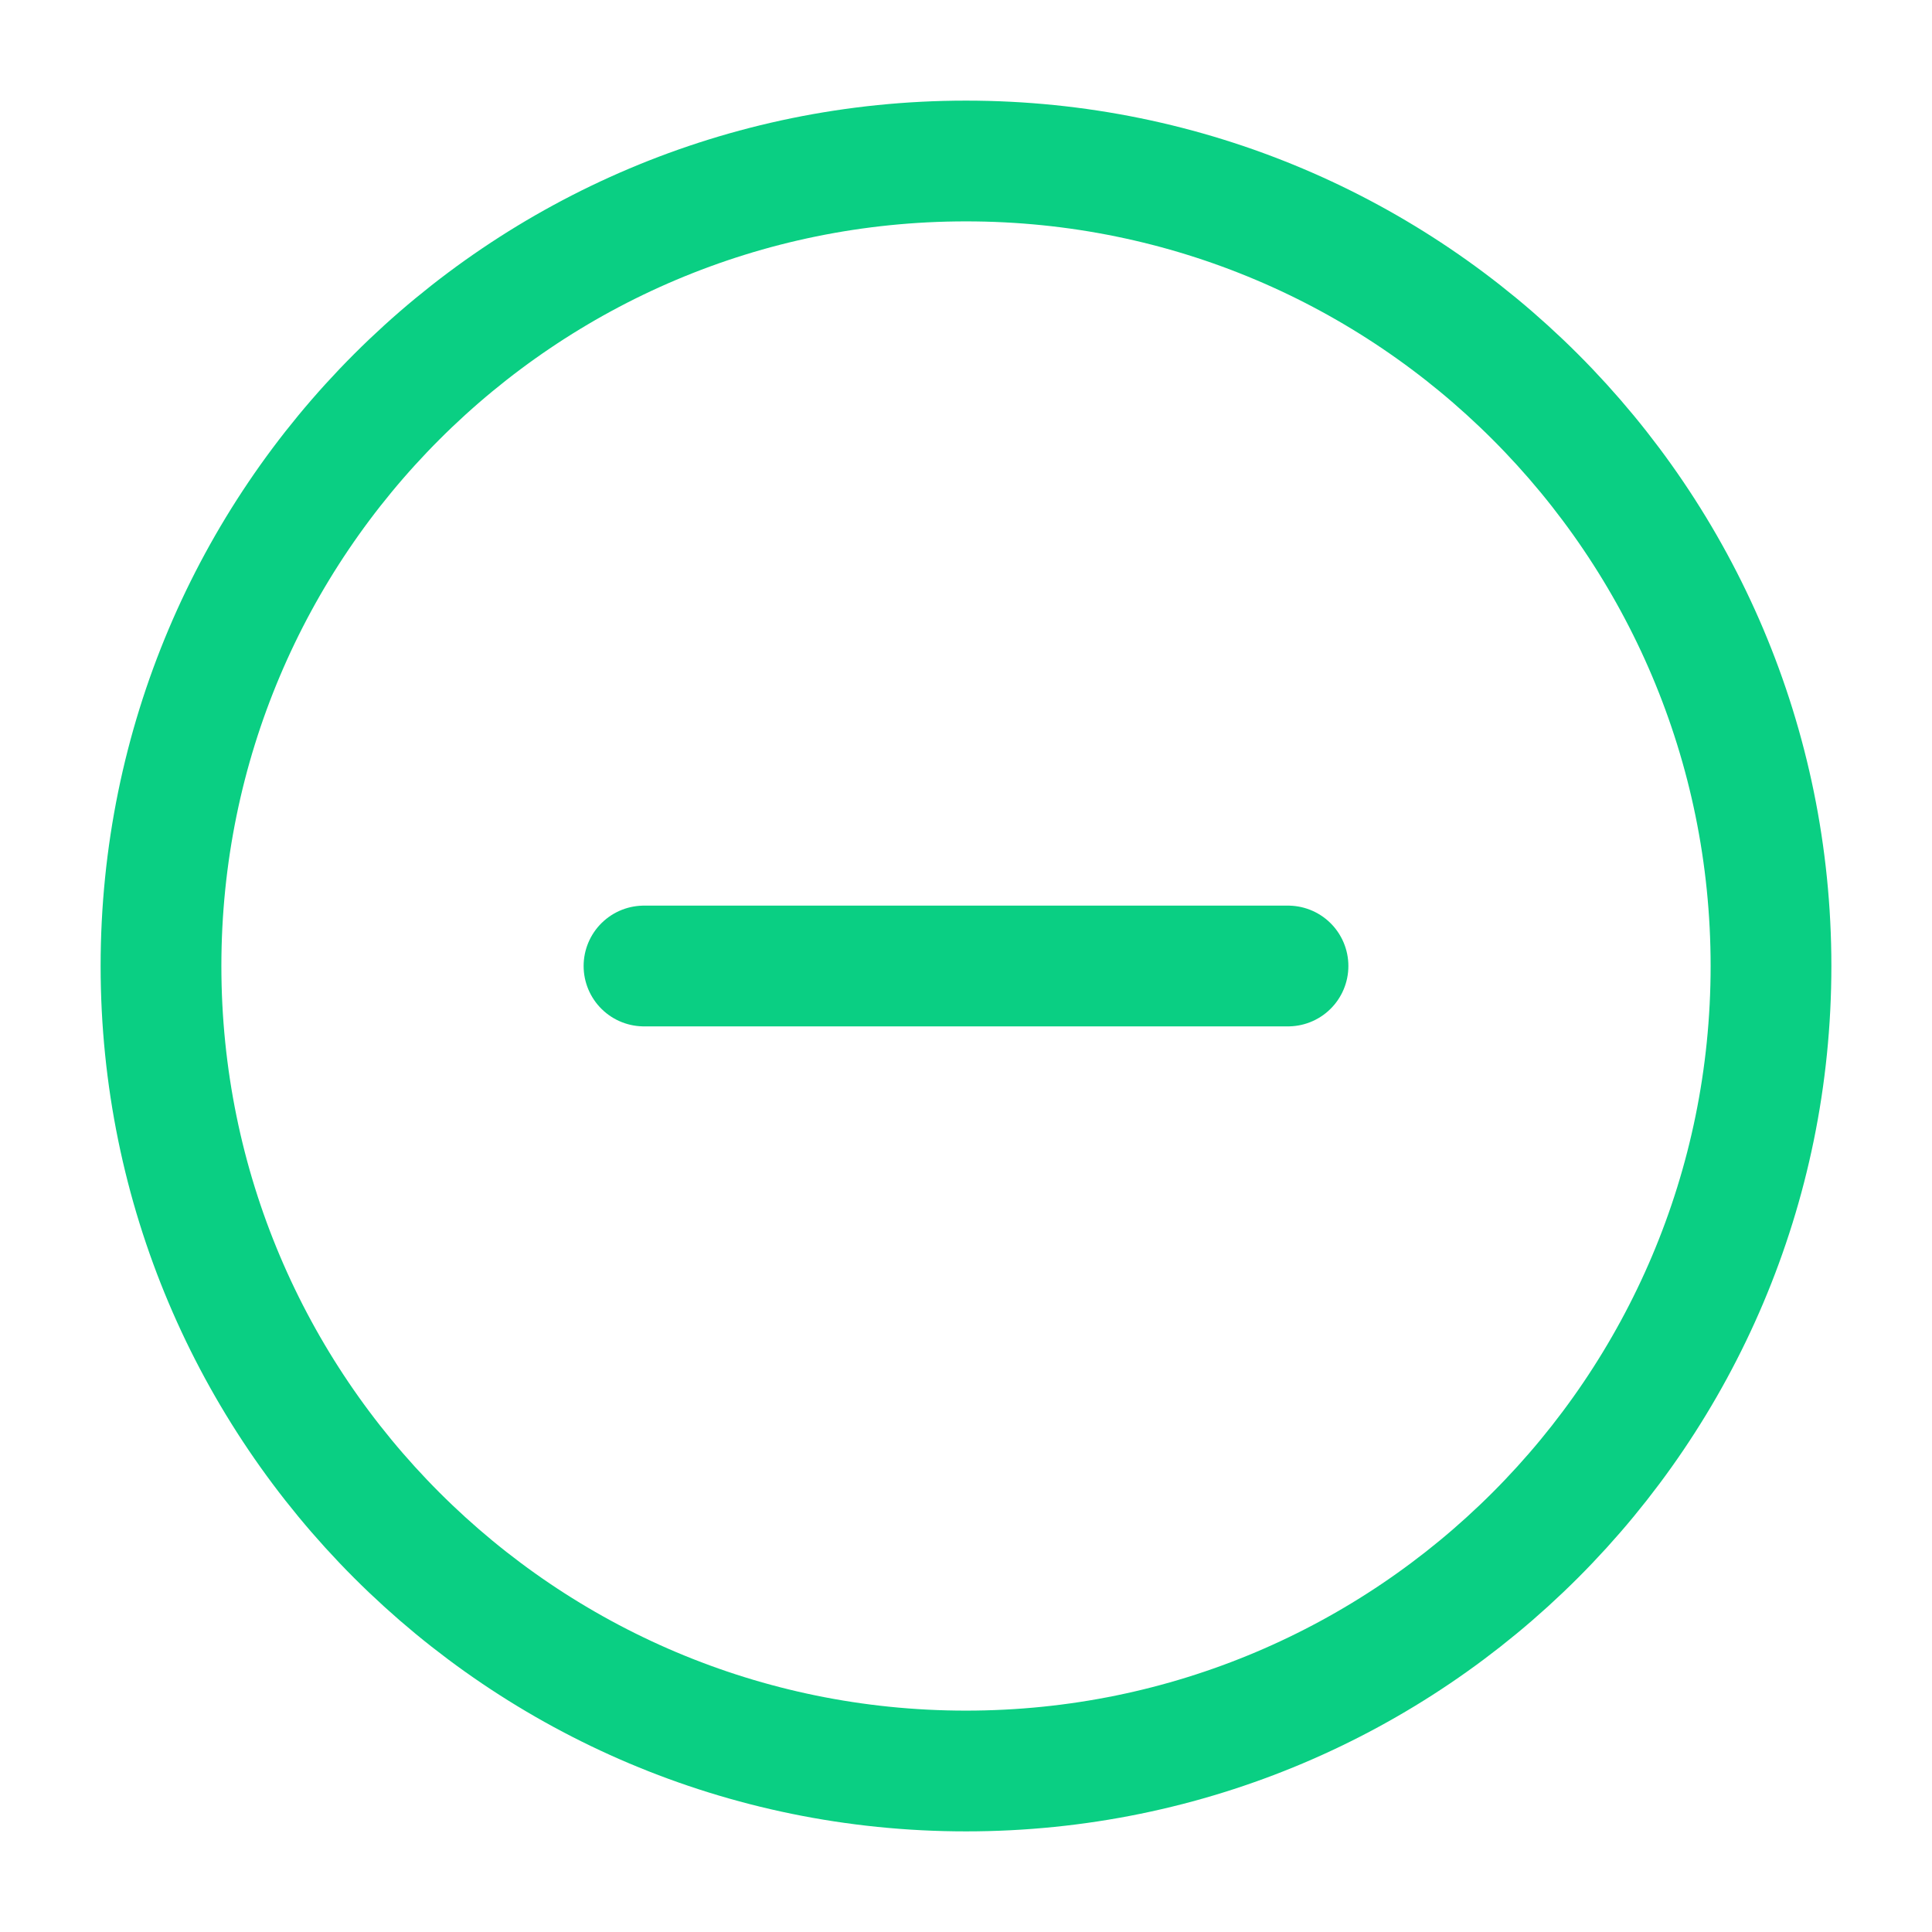 <svg width="24" height="24" viewBox="0 0 24 24" fill="none" xmlns="http://www.w3.org/2000/svg">
<path d="M12 22C17.523 22 22 17.523 22 12C22 6.477 17.523 2 12 2C6.477 2 2 6.477 2 12C2 17.523 6.477 22 12 22Z" stroke="#0ACF83" stroke-width="1.5" stroke-linecap="round" stroke-linejoin="round"/>
<path d="M8 12H16" stroke="#0ACF83" stroke-width="1.5" stroke-linecap="round" stroke-linejoin="round"/>
</svg>
